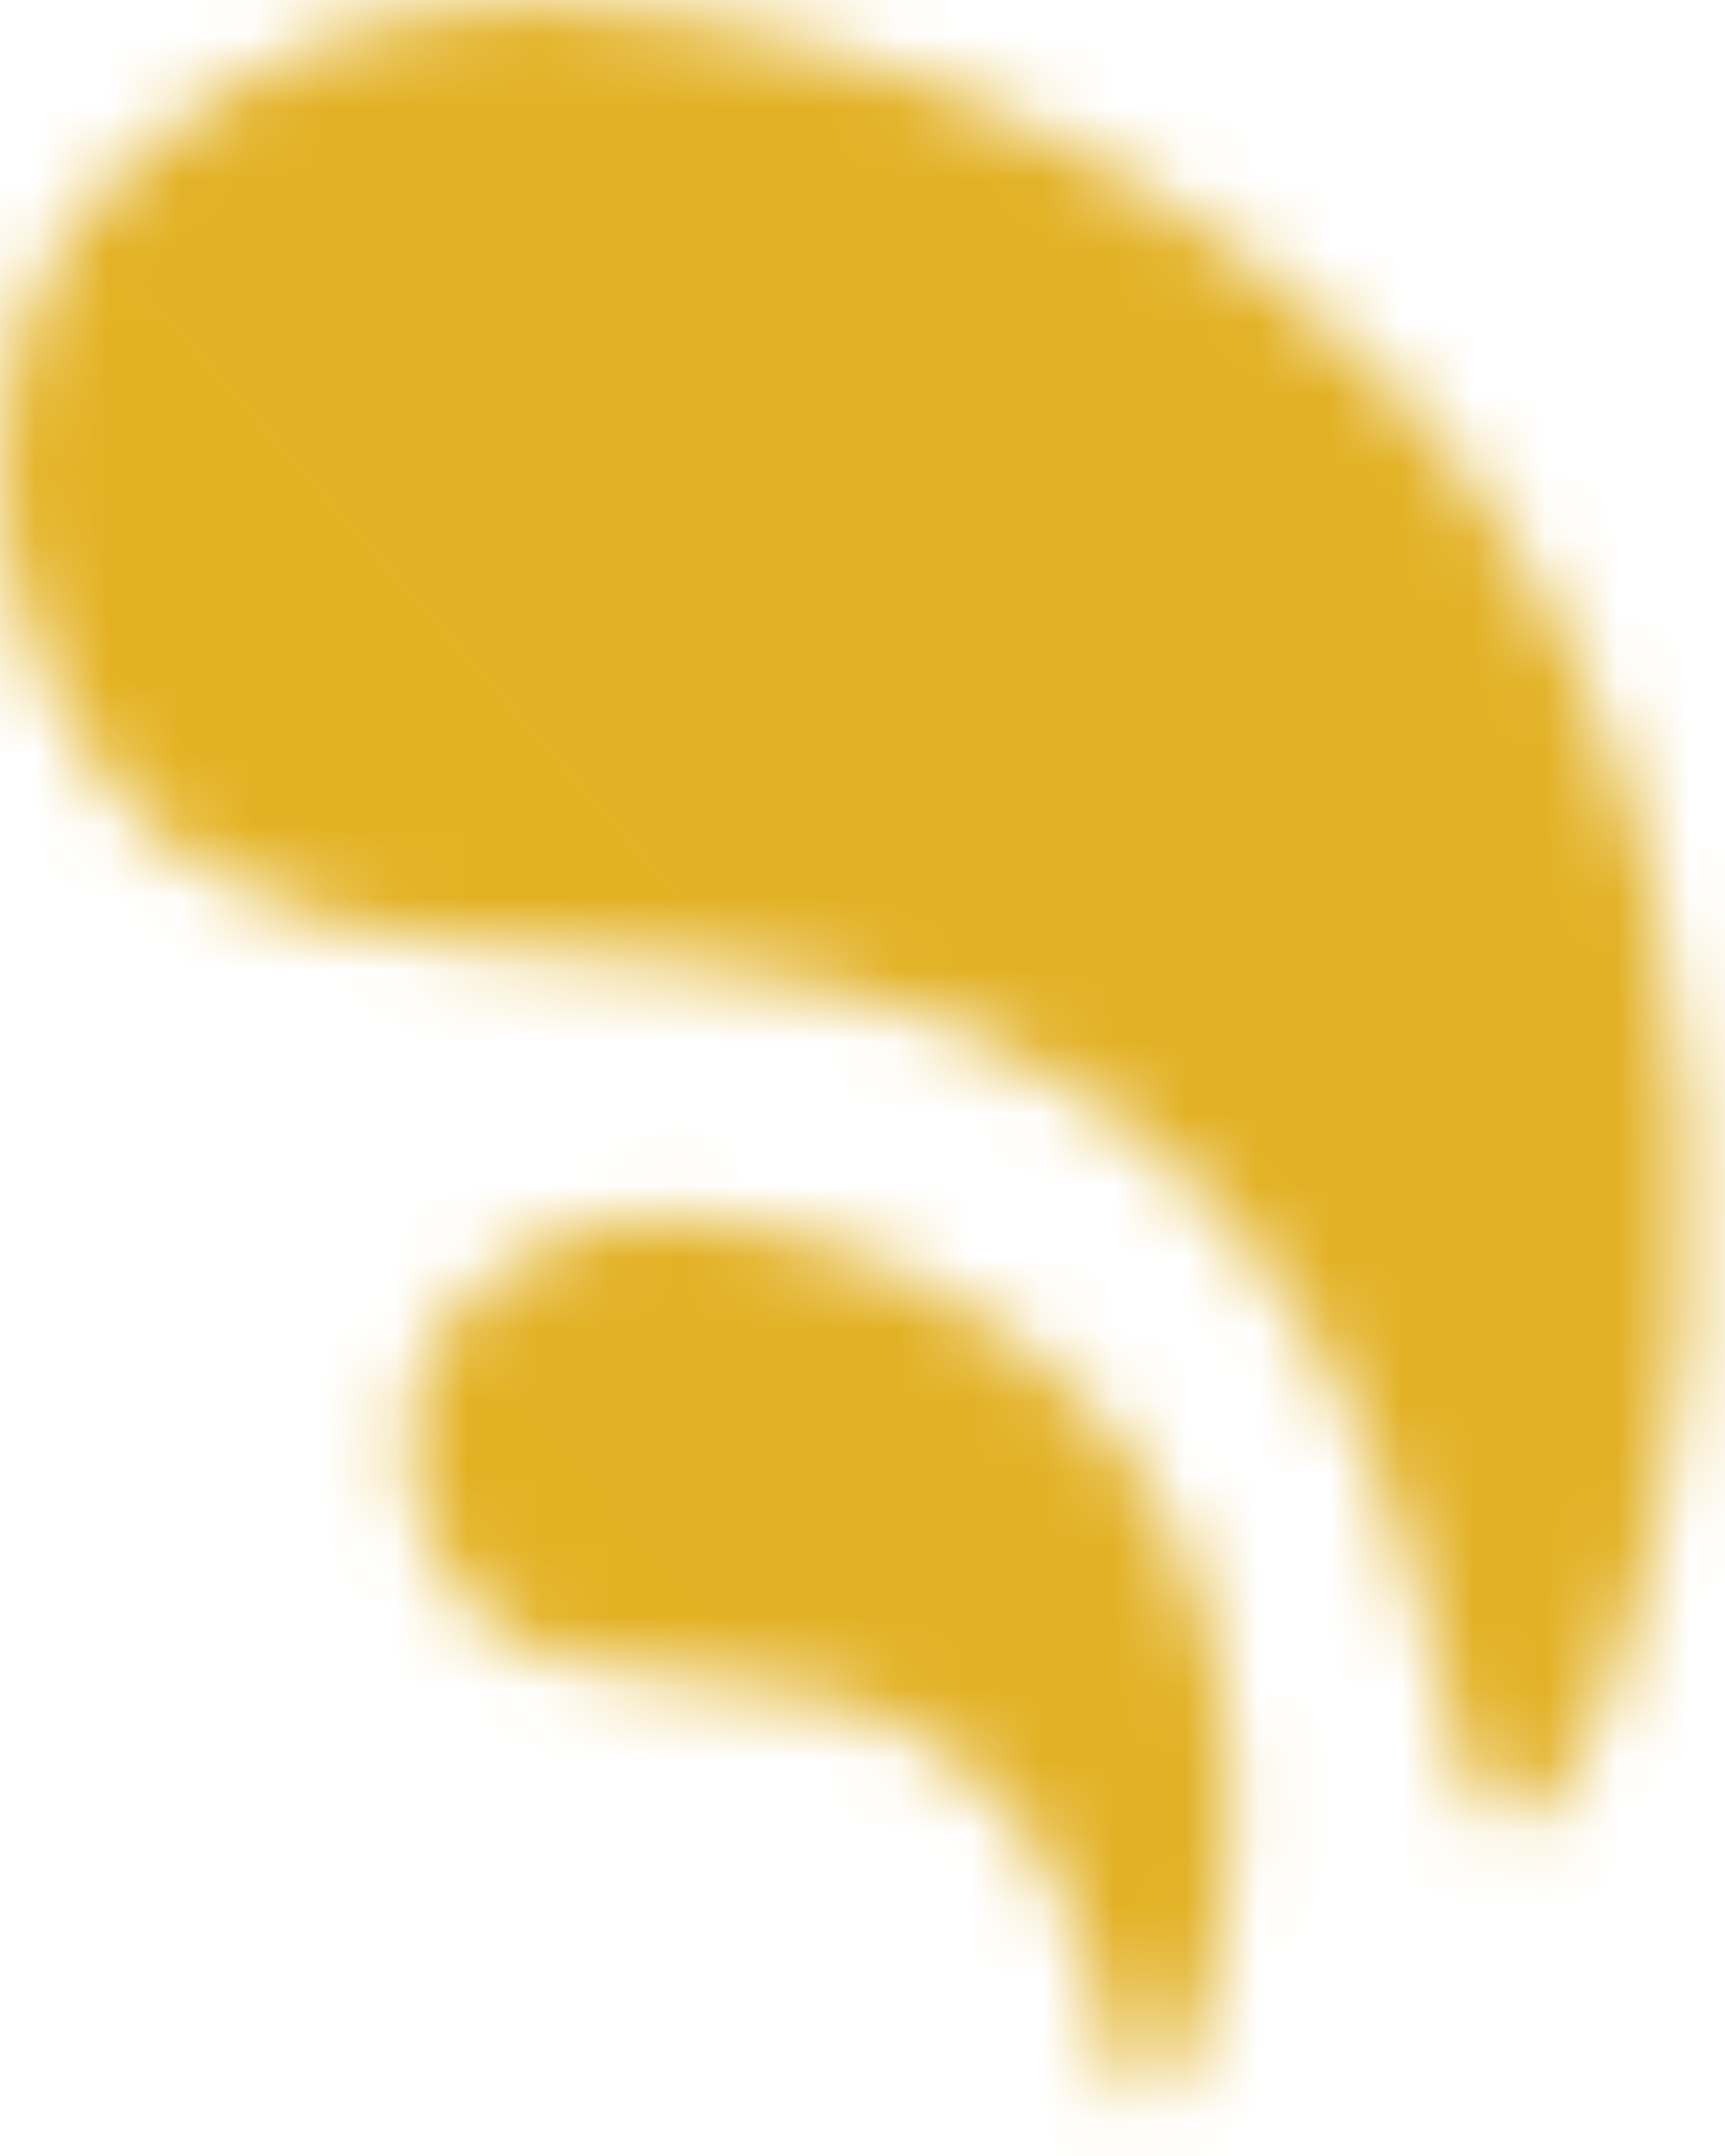 <svg width="24" height="30" viewBox="0 0 24 30" fill="none" xmlns="http://www.w3.org/2000/svg">
<mask id="mask0_585_4963" style="mask-type:luminance" maskUnits="userSpaceOnUse" x="0" y="0" width="24" height="26">
<path d="M7.261 0C6.521 0.027 5.789 0.152 5.082 0.371C4.602 0.515 1.464 1.573 0.37 4.359C0.005 5.426 -0.092 6.566 0.088 7.679C0.268 8.793 0.719 9.845 1.401 10.743C4.566 14.966 10.444 11.647 15.616 15.59C20.409 19.207 19.794 25.537 21.042 25.374C22.733 25.202 26.006 13.917 20.219 6.384C18.661 4.491 16.72 2.949 14.525 1.858C12.329 0.767 9.928 0.153 7.478 0.054H7.234" fill="white"/>
</mask>
<g mask="url(#mask0_585_4963)">
<path d="M14.393 -13.146L-13.113 11.225L11.197 38.664L38.703 14.293L14.393 -13.146Z" fill="url(#paint0_linear_585_4963)"/>
</g>
<mask id="mask1_585_4963" style="mask-type:luminance" maskUnits="userSpaceOnUse" x="5" y="16" width="13" height="14">
<path d="M9.224 16.903C8.865 16.917 8.508 16.977 8.165 17.084C7.932 17.154 6.406 17.669 5.873 19.023C5.696 19.542 5.649 20.096 5.736 20.638C5.824 21.179 6.043 21.691 6.375 22.128C7.914 24.181 10.772 22.567 13.288 24.485C15.619 26.244 15.319 29.322 15.926 29.243C16.749 29.16 18.341 23.671 15.526 20.008C14.768 19.087 13.825 18.337 12.757 17.807C11.689 17.276 10.521 16.977 9.33 16.93H9.211" fill="white"/>
</mask>
<g mask="url(#mask1_585_4963)">
<path d="M12.694 10.51L-0.684 22.361L11.139 35.706L24.516 23.854L12.694 10.51Z" fill="url(#paint1_linear_585_4963)"/>
</g>
<defs>
<linearGradient id="paint0_linear_585_4963" x1="-122.663" y1="131.32" x2="11.913" y2="12.09" gradientUnits="userSpaceOnUse">
<stop stop-color="#FFE28A"/>
<stop offset="0.37" stop-color="#FFCD0B"/>
<stop offset="1" stop-color="#E2B125"/>
</linearGradient>
<linearGradient id="paint1_linear_585_4963" x1="-53.96" y1="80.766" x2="11.487" y2="22.782" gradientUnits="userSpaceOnUse">
<stop stop-color="#FFE28A"/>
<stop offset="0.37" stop-color="#FFCD0B"/>
<stop offset="1" stop-color="#E2B125"/>
</linearGradient>
</defs>
</svg>
